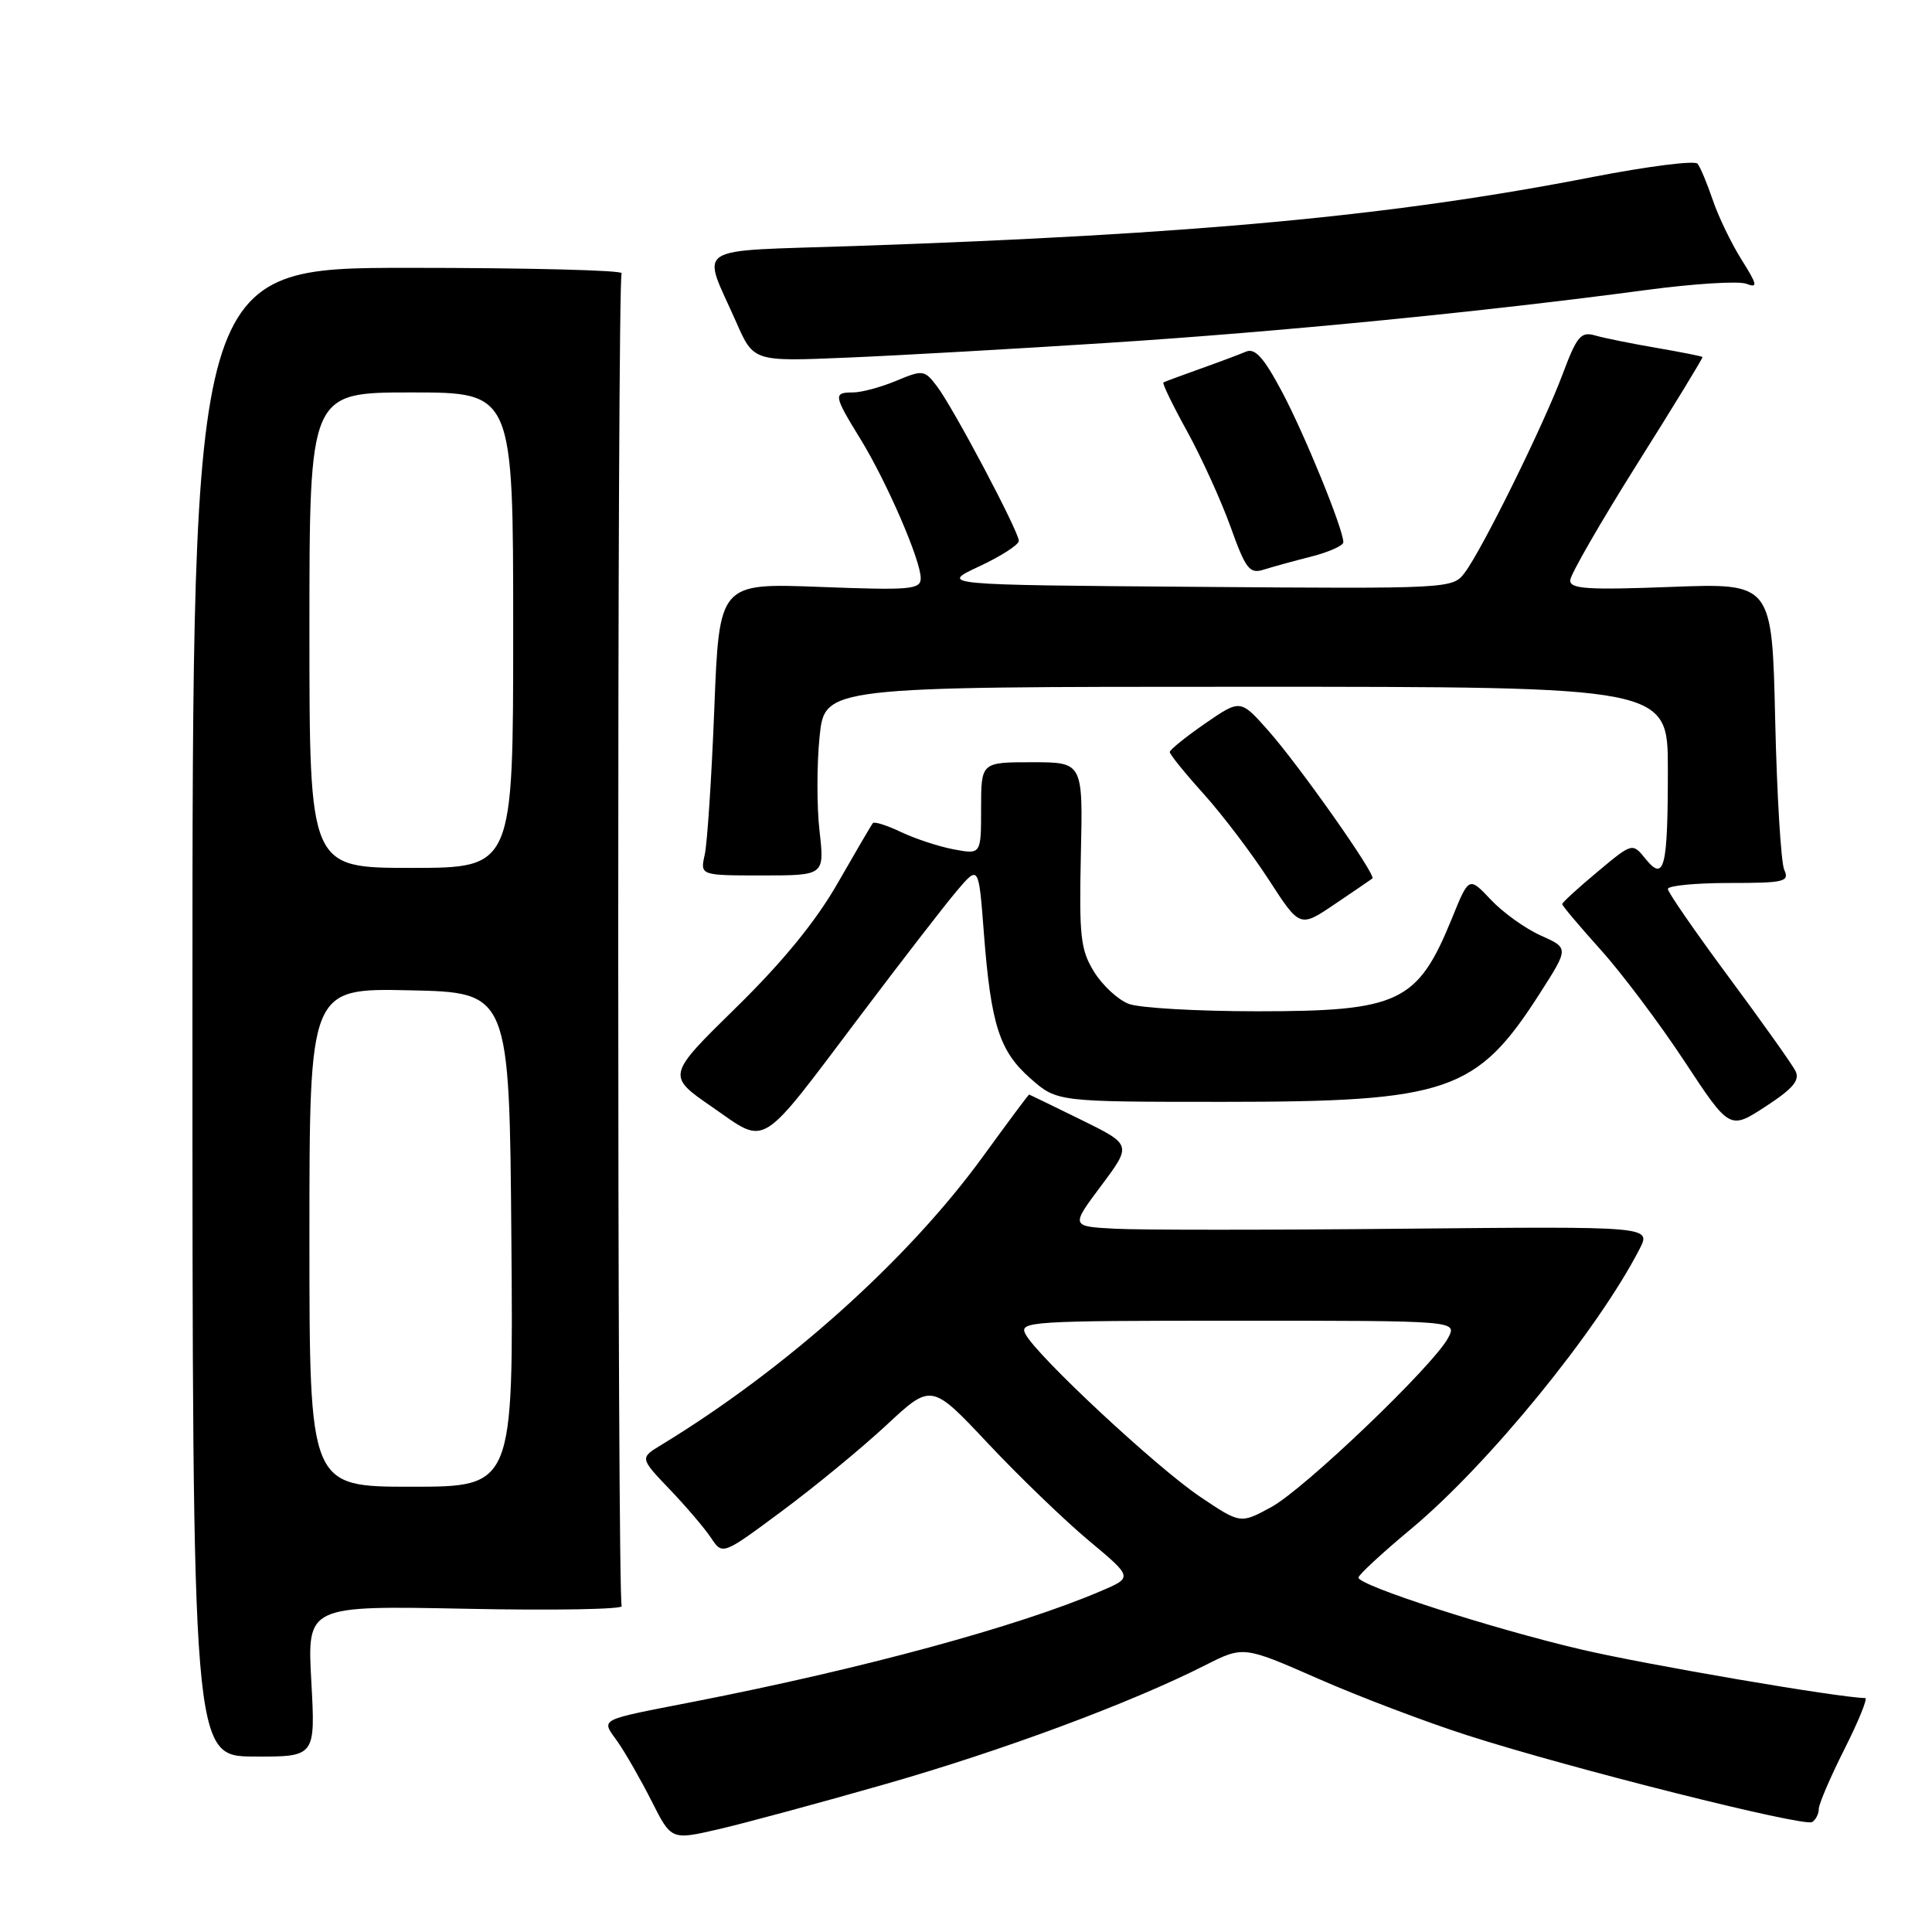 <?xml version="1.0" encoding="UTF-8" standalone="no"?>
<!DOCTYPE svg PUBLIC "-//W3C//DTD SVG 1.1//EN" "http://www.w3.org/Graphics/SVG/1.1/DTD/svg11.dtd" >
<svg xmlns="http://www.w3.org/2000/svg" xmlns:xlink="http://www.w3.org/1999/xlink" version="1.1" viewBox="0 0 256 256">
 <g >
 <path fill="currentColor"
d=" M 117.26 236.42 C 132.86 231.96 149.81 225.66 159.66 220.67 C 164.76 218.09 164.76 218.09 174.63 222.42 C 180.06 224.81 189.00 228.20 194.50 229.96 C 208.18 234.35 239.03 242.10 240.12 241.43 C 240.60 241.13 241.00 240.35 241.00 239.69 C 241.00 239.04 242.54 235.46 244.41 231.75 C 246.28 228.04 247.51 225.00 247.15 225.00 C 243.78 224.97 218.16 220.59 209.50 218.56 C 197.70 215.80 180.00 210.08 180.00 209.04 C 180.00 208.69 183.15 205.77 187.01 202.56 C 197.20 194.07 211.70 176.30 217.25 165.50 C 218.79 162.50 218.79 162.50 186.15 162.81 C 168.19 162.99 150.89 162.99 147.69 162.81 C 141.88 162.50 141.88 162.50 145.93 157.09 C 149.97 151.68 149.97 151.68 143.24 148.37 C 139.53 146.55 136.44 145.05 136.37 145.03 C 136.29 145.01 133.53 148.73 130.22 153.28 C 120.31 166.92 104.18 181.38 87.64 191.45 C 84.77 193.19 84.77 193.19 88.74 197.35 C 90.92 199.63 93.39 202.53 94.22 203.78 C 95.74 206.07 95.74 206.07 103.62 200.22 C 107.95 197.01 114.18 191.88 117.46 188.83 C 123.42 183.28 123.42 183.28 130.96 191.31 C 135.11 195.72 141.12 201.51 144.31 204.17 C 150.12 209.02 150.12 209.02 145.81 210.85 C 134.80 215.55 114.34 221.10 92.00 225.47 C 78.97 228.02 79.63 227.67 81.86 230.82 C 82.89 232.30 84.91 235.83 86.35 238.67 C 88.95 243.83 88.95 243.83 95.22 242.38 C 98.68 241.58 108.59 238.90 117.26 236.42 Z  M 41.25 222.77 C 40.70 212.75 40.70 212.75 61.78 213.17 C 73.38 213.41 82.65 213.24 82.38 212.81 C 81.77 211.81 81.76 37.20 82.37 36.21 C 82.62 35.81 69.92 35.49 54.16 35.49 C 25.50 35.50 25.50 35.50 25.50 134.11 C 25.50 232.71 25.50 232.71 33.65 232.75 C 41.80 232.79 41.80 232.79 41.25 222.77 Z  M 114.06 134.50 C 119.45 127.35 125.17 119.95 126.77 118.06 C 129.68 114.63 129.68 114.63 130.36 123.54 C 131.30 135.79 132.42 139.28 136.55 142.91 C 140.07 146.00 140.07 146.00 162.06 146.00 C 191.91 146.00 195.68 144.70 204.08 131.56 C 207.88 125.62 207.88 125.62 204.16 123.96 C 202.12 123.05 199.14 120.91 197.55 119.22 C 194.64 116.14 194.64 116.14 192.40 121.66 C 187.85 132.84 185.42 134.00 166.61 134.00 C 158.65 134.00 150.98 133.56 149.57 133.02 C 148.16 132.49 146.09 130.58 144.97 128.77 C 143.18 125.87 142.98 124.10 143.22 113.25 C 143.50 101.00 143.50 101.00 136.75 101.00 C 130.00 101.00 130.00 101.00 130.00 107.11 C 130.00 113.22 130.00 113.22 126.40 112.55 C 124.42 112.18 121.27 111.14 119.41 110.26 C 117.55 109.37 115.86 108.83 115.66 109.07 C 115.46 109.31 113.37 112.88 111.01 117.00 C 108.12 122.06 103.74 127.43 97.53 133.51 C 88.33 142.53 88.33 142.53 94.40 146.71 C 101.74 151.78 100.39 152.62 114.06 134.50 Z  M 237.90 141.89 C 237.44 141.00 233.46 135.39 229.04 129.43 C 224.62 123.46 221.00 118.23 221.00 117.79 C 221.00 117.36 224.65 117.00 229.11 117.00 C 236.46 117.00 237.14 116.84 236.42 115.25 C 235.99 114.29 235.45 105.35 235.22 95.38 C 234.81 77.26 234.81 77.26 221.41 77.77 C 210.36 78.19 208.01 78.04 208.06 76.89 C 208.09 76.13 212.08 69.20 216.92 61.50 C 221.77 53.80 225.67 47.41 225.59 47.31 C 225.51 47.20 222.76 46.66 219.47 46.09 C 216.19 45.53 212.53 44.79 211.36 44.45 C 209.48 43.90 208.94 44.55 207.06 49.57 C 204.54 56.32 196.40 72.82 194.08 75.89 C 192.49 78.01 192.16 78.02 158.49 77.76 C 124.50 77.50 124.50 77.50 129.75 75.05 C 132.64 73.70 135.00 72.18 135.00 71.67 C 135.00 70.43 126.36 54.11 124.17 51.21 C 122.50 49.01 122.30 48.98 118.75 50.46 C 116.72 51.31 114.15 52.00 113.03 52.00 C 110.39 52.00 110.45 52.38 113.98 58.12 C 117.49 63.82 122.00 74.23 122.00 76.61 C 122.00 78.12 120.66 78.23 108.65 77.77 C 95.30 77.26 95.30 77.26 94.65 93.88 C 94.29 103.02 93.72 111.74 93.38 113.25 C 92.77 116.00 92.77 116.00 101.01 116.00 C 109.26 116.00 109.26 116.00 108.59 110.10 C 108.22 106.86 108.23 101.23 108.60 97.60 C 109.28 91.00 109.28 91.00 165.14 91.00 C 221.00 91.00 221.00 91.00 221.00 101.92 C 221.00 115.05 220.54 116.89 218.05 113.81 C 216.30 111.65 216.30 111.65 211.65 115.54 C 209.09 117.67 207.00 119.59 207.00 119.80 C 207.00 120.01 209.29 122.73 212.09 125.84 C 214.89 128.95 219.89 135.60 223.19 140.61 C 229.19 149.72 229.19 149.72 233.96 146.61 C 237.62 144.22 238.53 143.13 237.90 141.89 Z  M 181.85 116.40 C 182.40 115.98 172.12 101.39 168.02 96.77 C 164.36 92.65 164.36 92.65 159.68 95.87 C 157.11 97.65 155.00 99.35 155.00 99.65 C 155.00 99.96 157.03 102.47 159.52 105.23 C 162.01 108.00 165.88 113.11 168.14 116.60 C 172.24 122.93 172.24 122.93 176.87 119.80 C 179.42 118.08 181.66 116.55 181.85 116.40 Z  M 173.75 73.75 C 176.09 73.15 178.00 72.30 178.00 71.85 C 178.00 70.12 172.86 57.52 169.85 51.87 C 167.44 47.35 166.29 46.08 165.09 46.60 C 164.21 46.97 161.47 48.00 159.00 48.88 C 156.53 49.76 154.35 50.57 154.16 50.67 C 153.97 50.77 155.39 53.70 157.31 57.17 C 159.22 60.65 161.81 66.35 163.06 69.82 C 165.05 75.38 165.57 76.07 167.41 75.49 C 168.56 75.13 171.41 74.34 173.75 73.75 Z  M 147.00 45.42 C 169.64 43.96 196.67 41.30 218.03 38.44 C 224.38 37.59 230.39 37.21 231.39 37.60 C 232.95 38.20 232.87 37.75 230.76 34.40 C 229.41 32.25 227.69 28.70 226.95 26.50 C 226.20 24.30 225.30 22.13 224.93 21.69 C 224.57 21.24 218.32 22.04 211.04 23.45 C 184.62 28.61 158.51 31.05 113.22 32.60 C 91.27 33.35 92.96 32.26 97.56 42.70 C 99.85 47.91 99.85 47.91 112.17 47.39 C 118.95 47.11 134.62 46.22 147.00 45.42 Z  M 159.01 198.32 C 153.27 194.46 137.46 179.74 135.89 176.79 C 134.98 175.09 136.40 175.00 164.00 175.00 C 193.07 175.00 193.07 175.00 191.90 177.25 C 190.00 180.89 172.85 197.31 168.43 199.71 C 164.36 201.92 164.36 201.92 159.01 198.32 Z  M 41.00 163.97 C 41.00 130.94 41.00 130.94 54.25 131.22 C 67.50 131.50 67.50 131.50 67.76 164.25 C 68.03 197.00 68.03 197.00 54.51 197.00 C 41.00 197.00 41.00 197.00 41.00 163.97 Z  M 41.00 83.50 C 41.00 52.00 41.00 52.00 54.50 52.00 C 68.00 52.00 68.00 52.00 68.00 83.50 C 68.00 115.00 68.00 115.00 54.50 115.00 C 41.00 115.00 41.00 115.00 41.00 83.50 Z "/>
</g>
</svg>